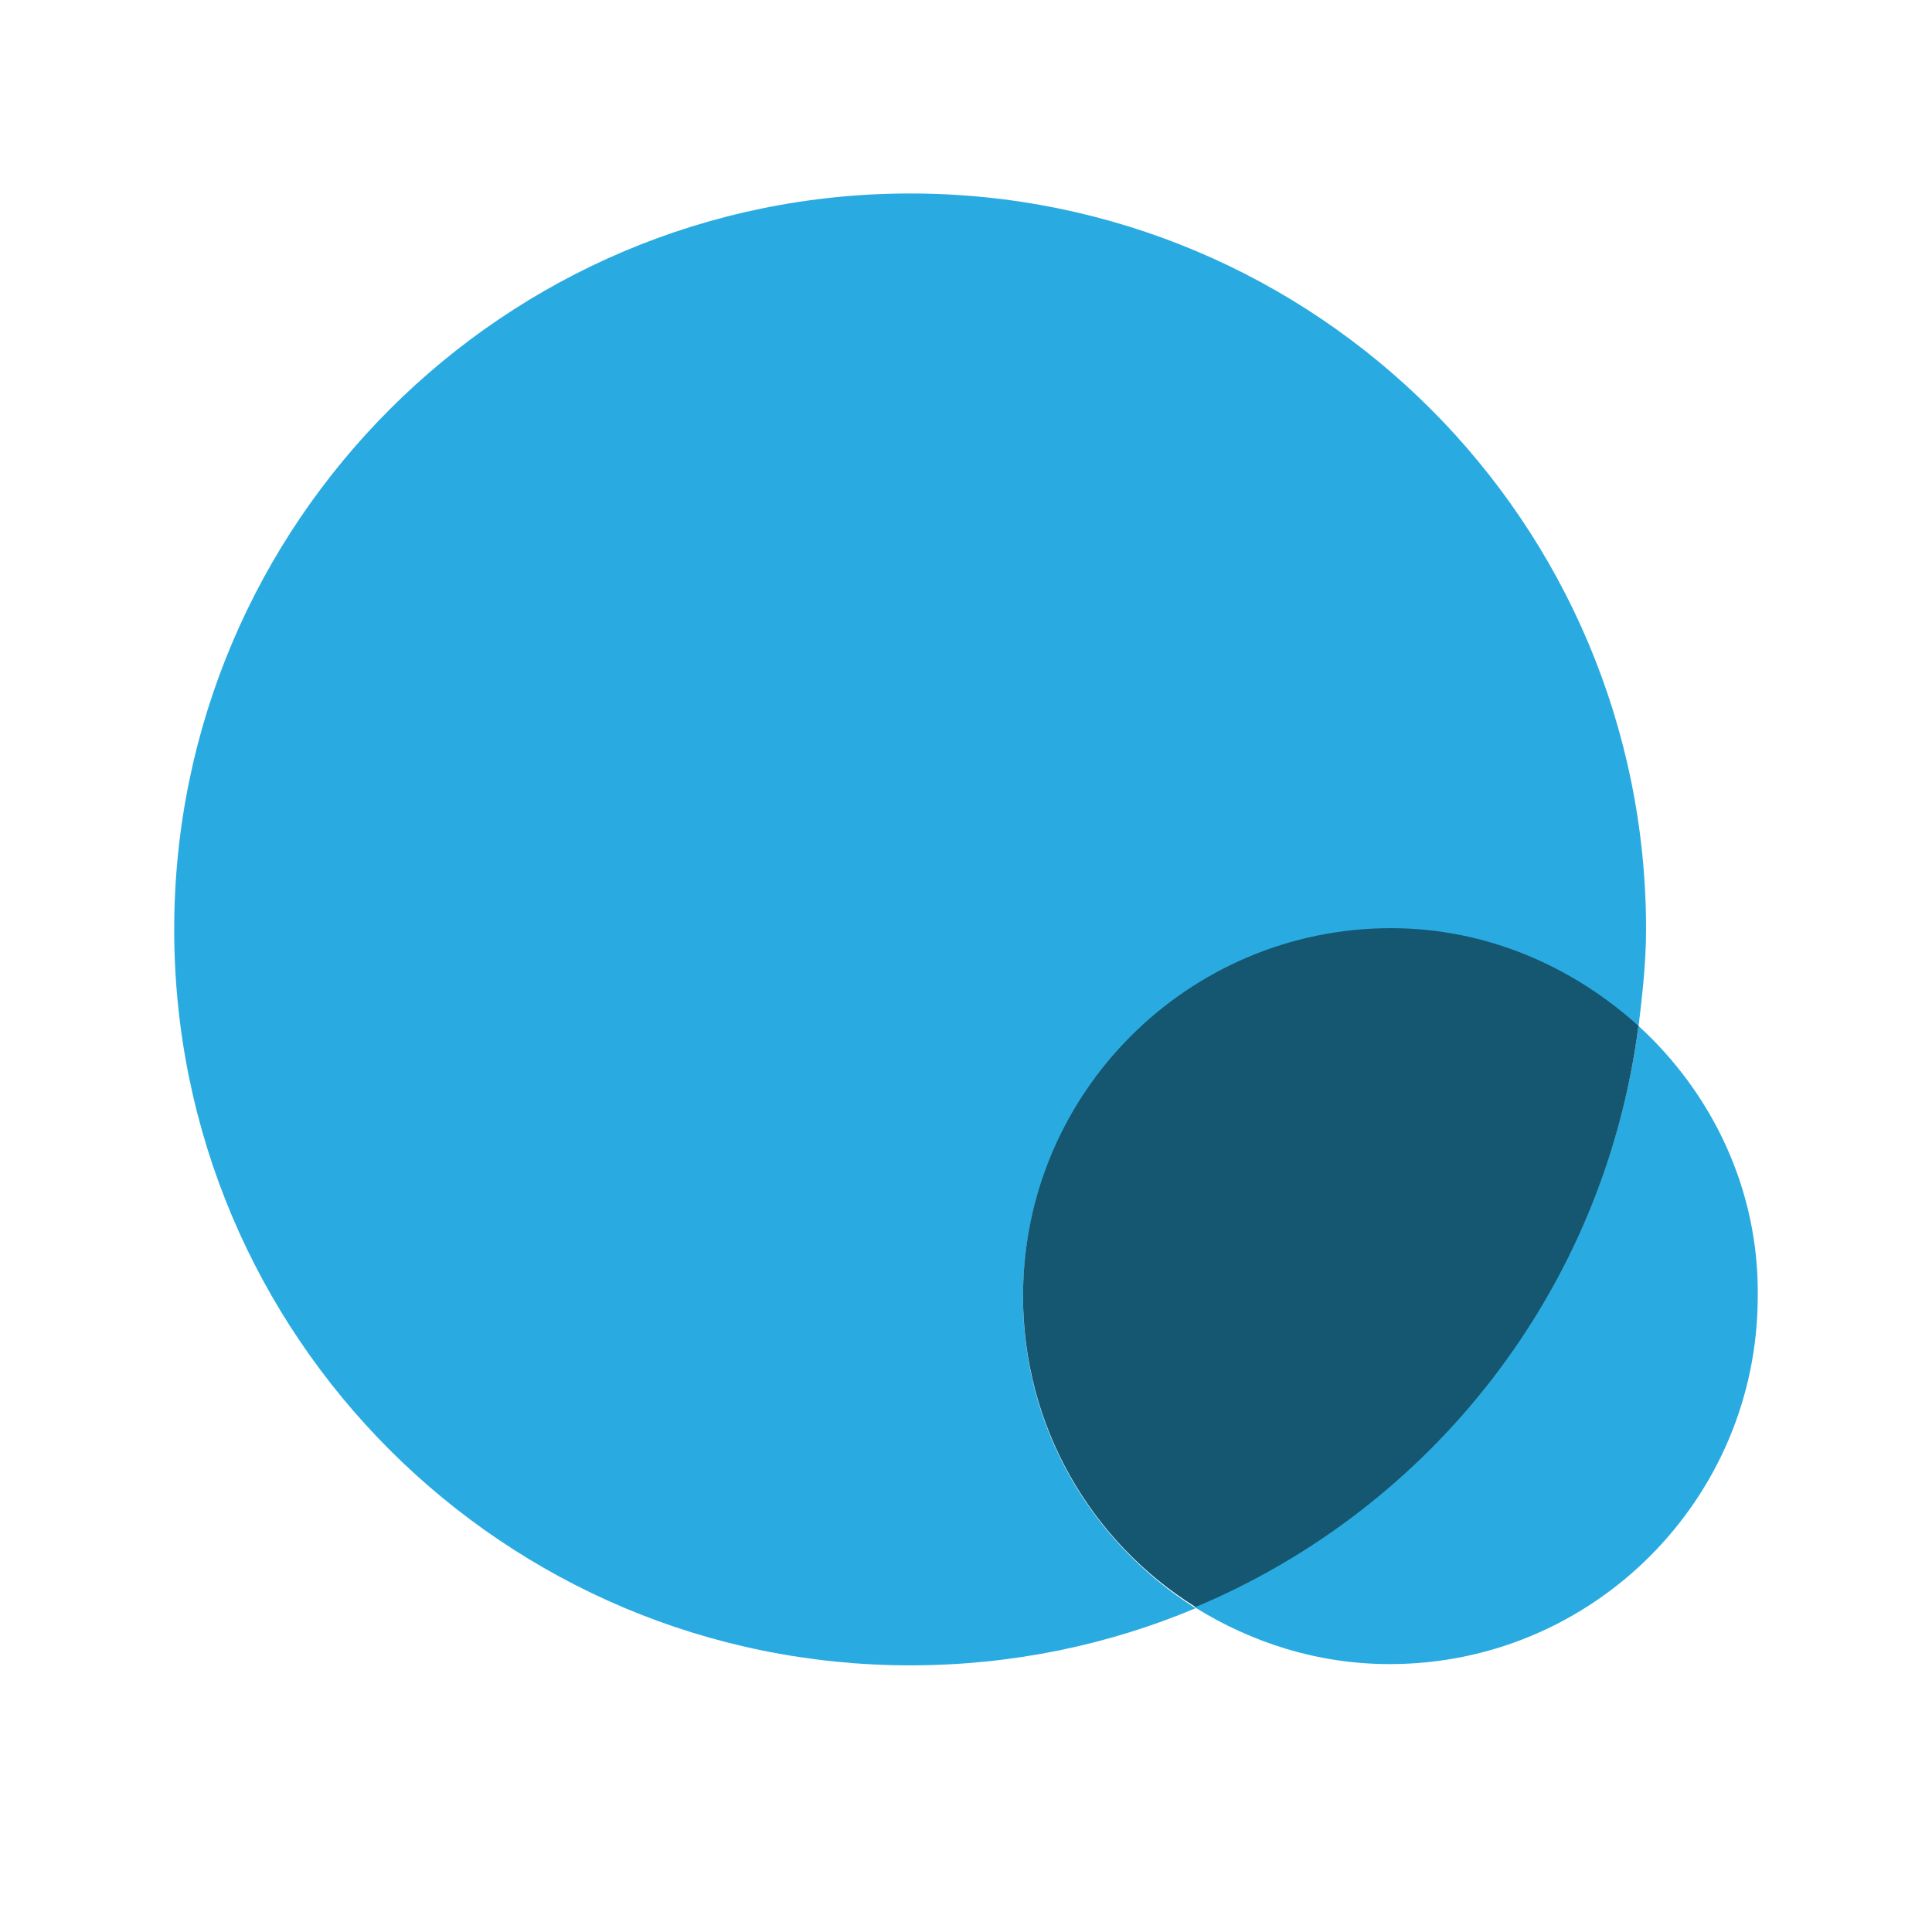 <?xml version="1.0" encoding="utf-8"?>
<!-- Generator: Adobe Illustrator 16.0.0, SVG Export Plug-In . SVG Version: 6.00 Build 0)  -->
<!DOCTYPE svg PUBLIC "-//W3C//DTD SVG 1.1//EN" "http://www.w3.org/Graphics/SVG/1.1/DTD/svg11.dtd">
<svg version="1.1" id="Layer_1" xmlns="http://www.w3.org/2000/svg" xmlns:xlink="http://www.w3.org/1999/xlink" x="0px" y="0px"
	 width="48px" height="48px" viewBox="0 0 48 48" enable-background="new 0 0 48 48" xml:space="preserve">
<title>Grow logo</title>
<path fill="#29ABE2" d="M25.417,32.233c0-5.044,4.1-9.142,9.143-9.142c2.396,0,4.54,0.945,6.147,2.428
	c0.095-0.789,0.189-1.608,0.189-2.428c0-10.119-8.195-18.284-18.283-18.284c-10.089,0-18.285,8.196-18.285,18.284
	c0,10.119,8.196,18.284,18.285,18.284c2.521,0,4.916-0.505,7.091-1.419C27.12,38.318,25.417,35.48,25.417,32.233z"/>
<path fill="#29ABE2" d="M40.707,25.488c-0.851,6.525-5.169,11.979-11.033,14.438c1.418,0.883,3.058,1.418,4.855,1.418
	c5.044,0,9.142-4.098,9.142-9.142C43.702,29.555,42.536,27.158,40.707,25.488z"/>
<path fill="#155671" d="M40.707,25.488c-1.639-1.482-3.782-2.428-6.147-2.428c-5.043,0-9.143,4.098-9.143,9.142
	c0,3.247,1.703,6.116,4.287,7.724C35.568,37.467,39.856,32.045,40.707,25.488z"/>
</svg>
